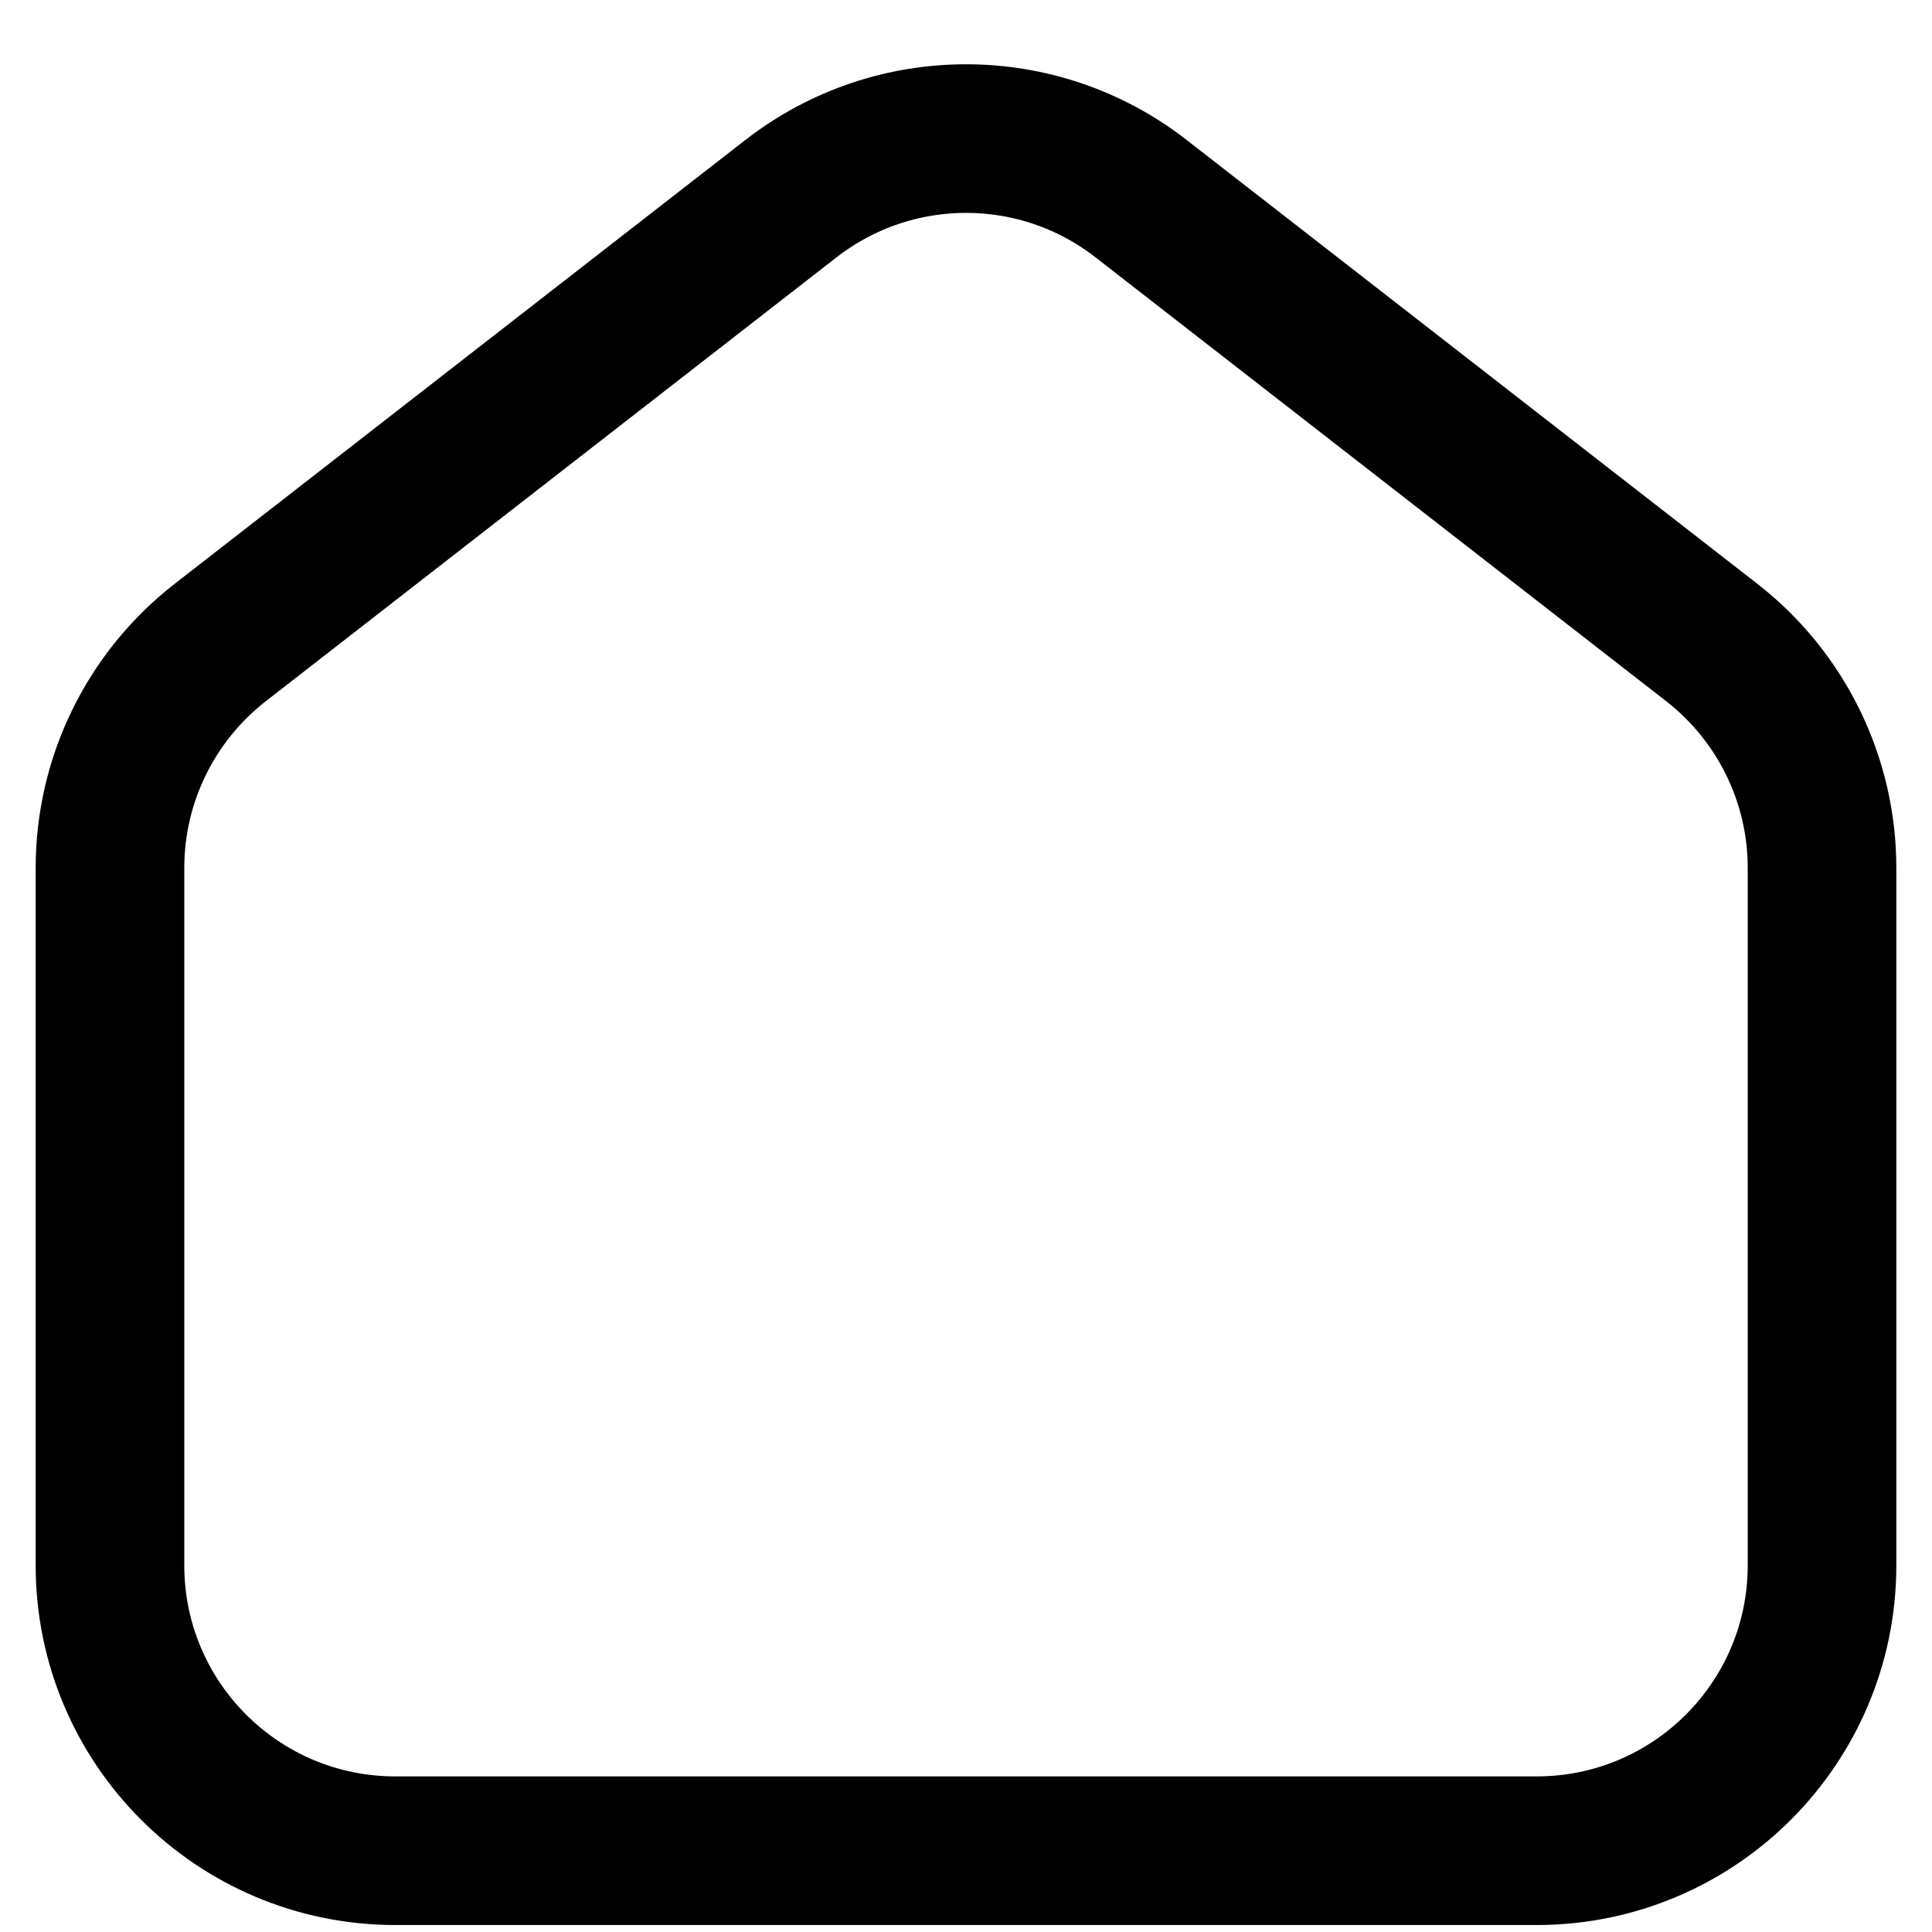 <svg width="26" height="26" viewBox="0 0 26 26" fill="none" xmlns="http://www.w3.org/2000/svg">
<path fill-rule="evenodd" clip-rule="evenodd" d="M23.038 8.648L15.358 2.675C13.972 1.595 12.03 1.595 10.642 2.675L2.962 8.648C2.027 9.377 1.48 10.495 1.48 11.679V21.066C1.48 23.186 3.199 24.906 5.32 24.906H20.68C22.801 24.906 24.52 23.186 24.52 21.066V11.679C24.52 10.495 23.973 9.377 23.038 8.648Z" stroke="#000" stroke-width="2"/>
</svg>
